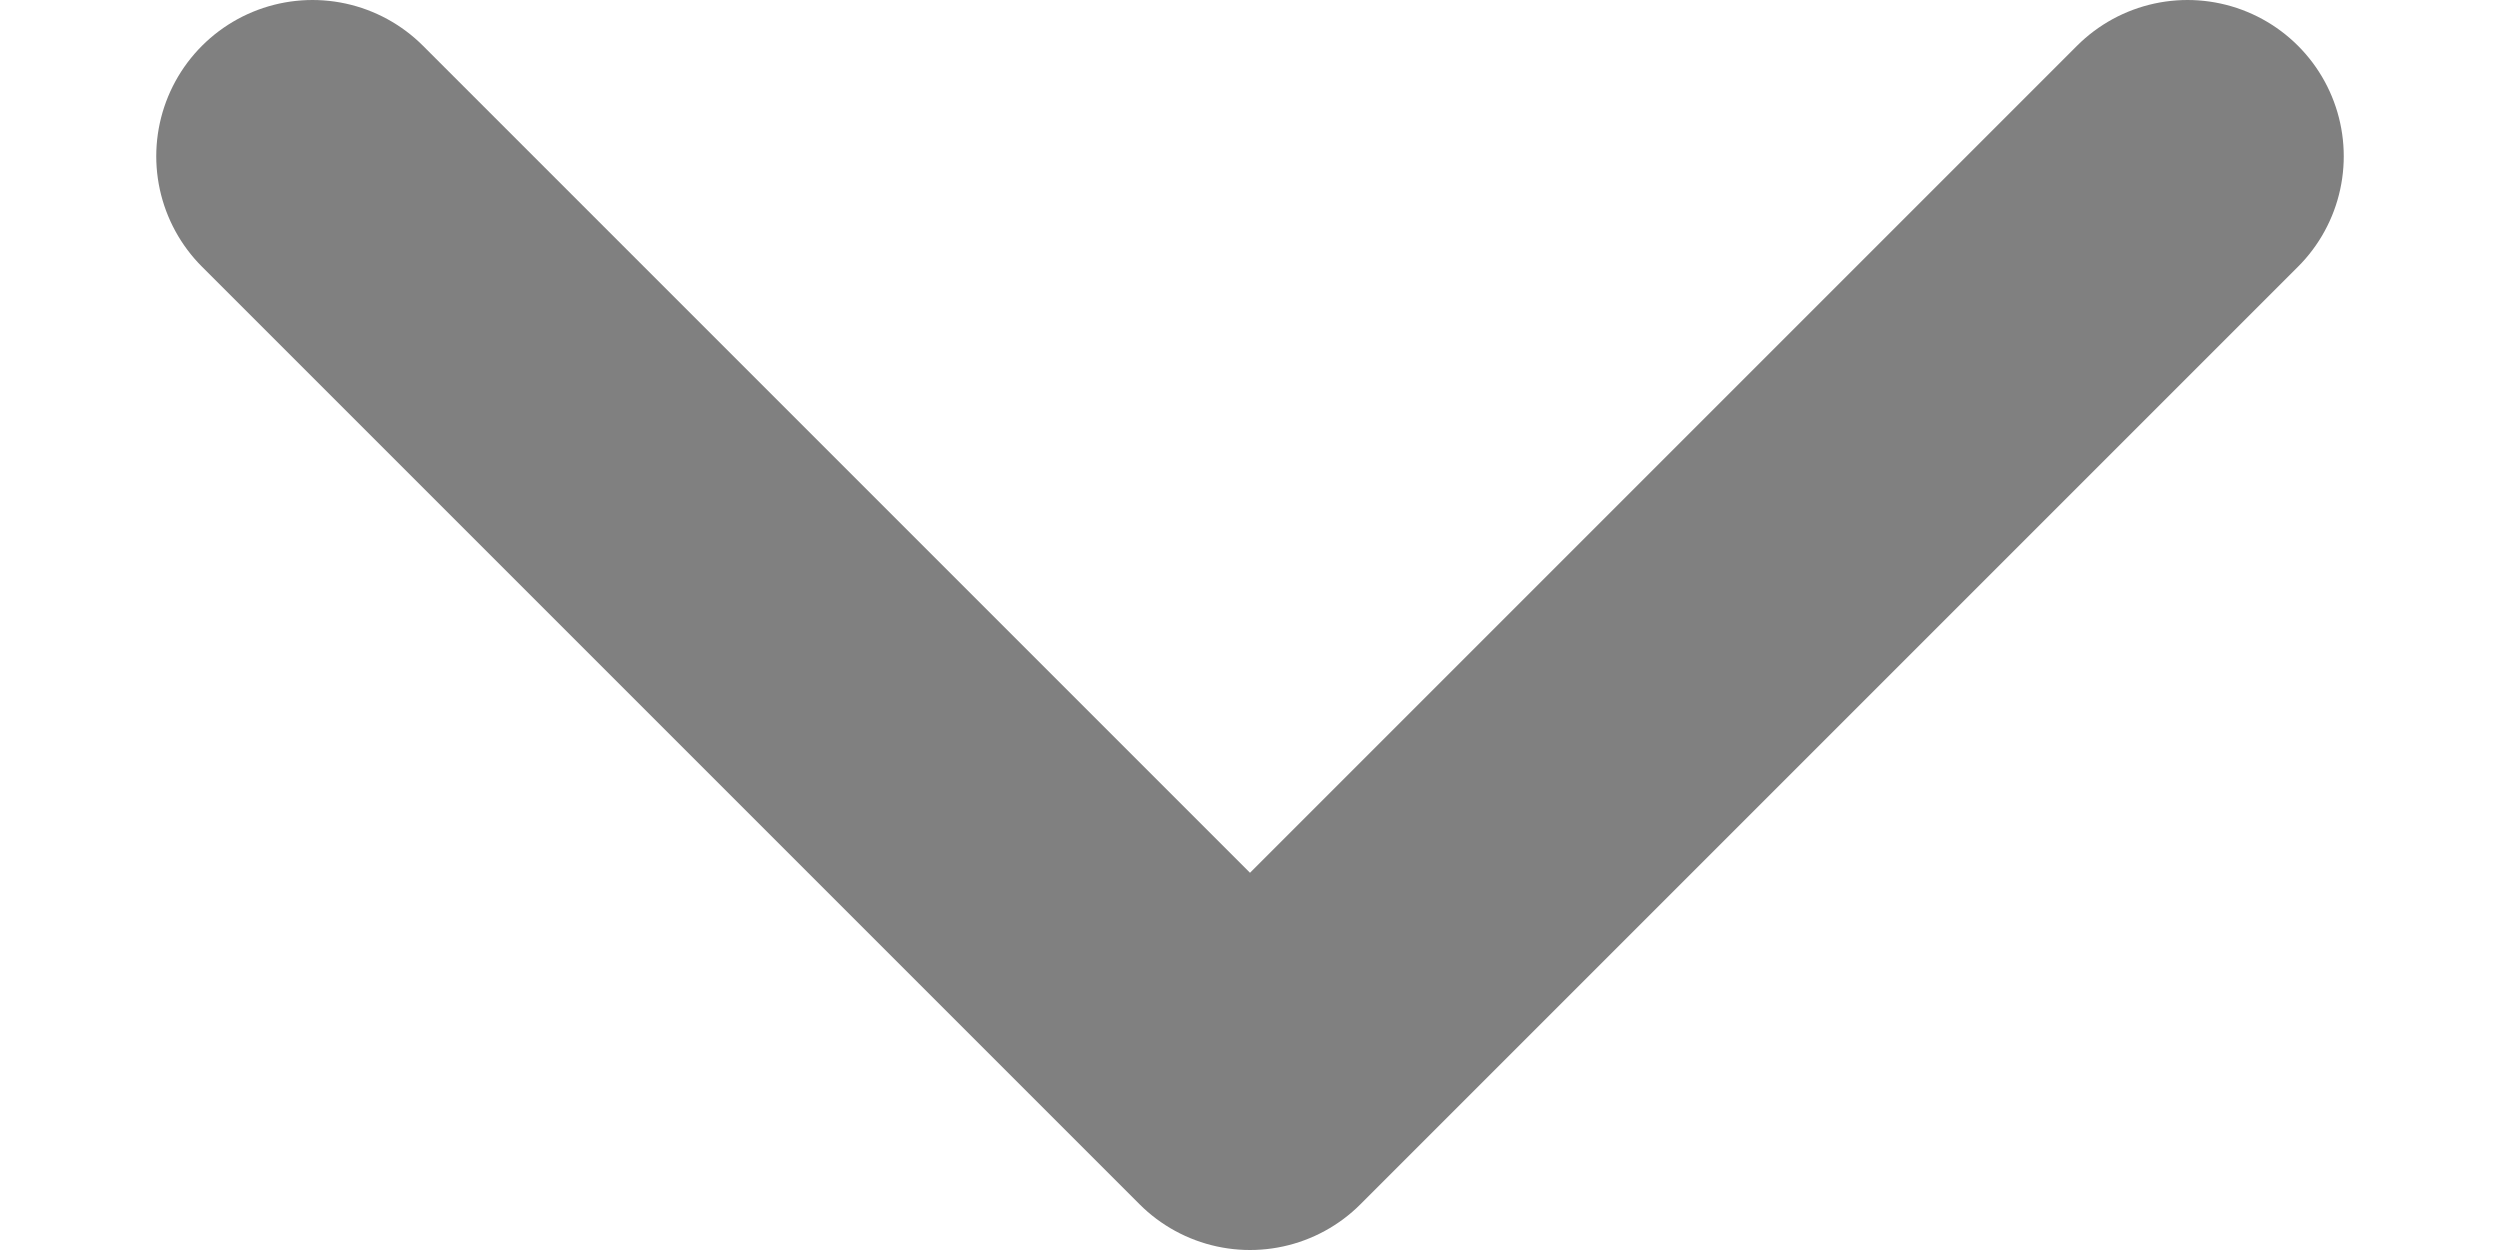 <svg
          width="8"
          height="4"
          viewBox="0 0 8 4"
          fill="none"
          xmlns="http://www.w3.org/2000/svg"
        >
          <path
            d="M7 0.5L4 3.5L1 0.5"
            stroke="#808080"
            stroke-linecap="round"
            stroke-linejoin="round"
          />
        </svg>